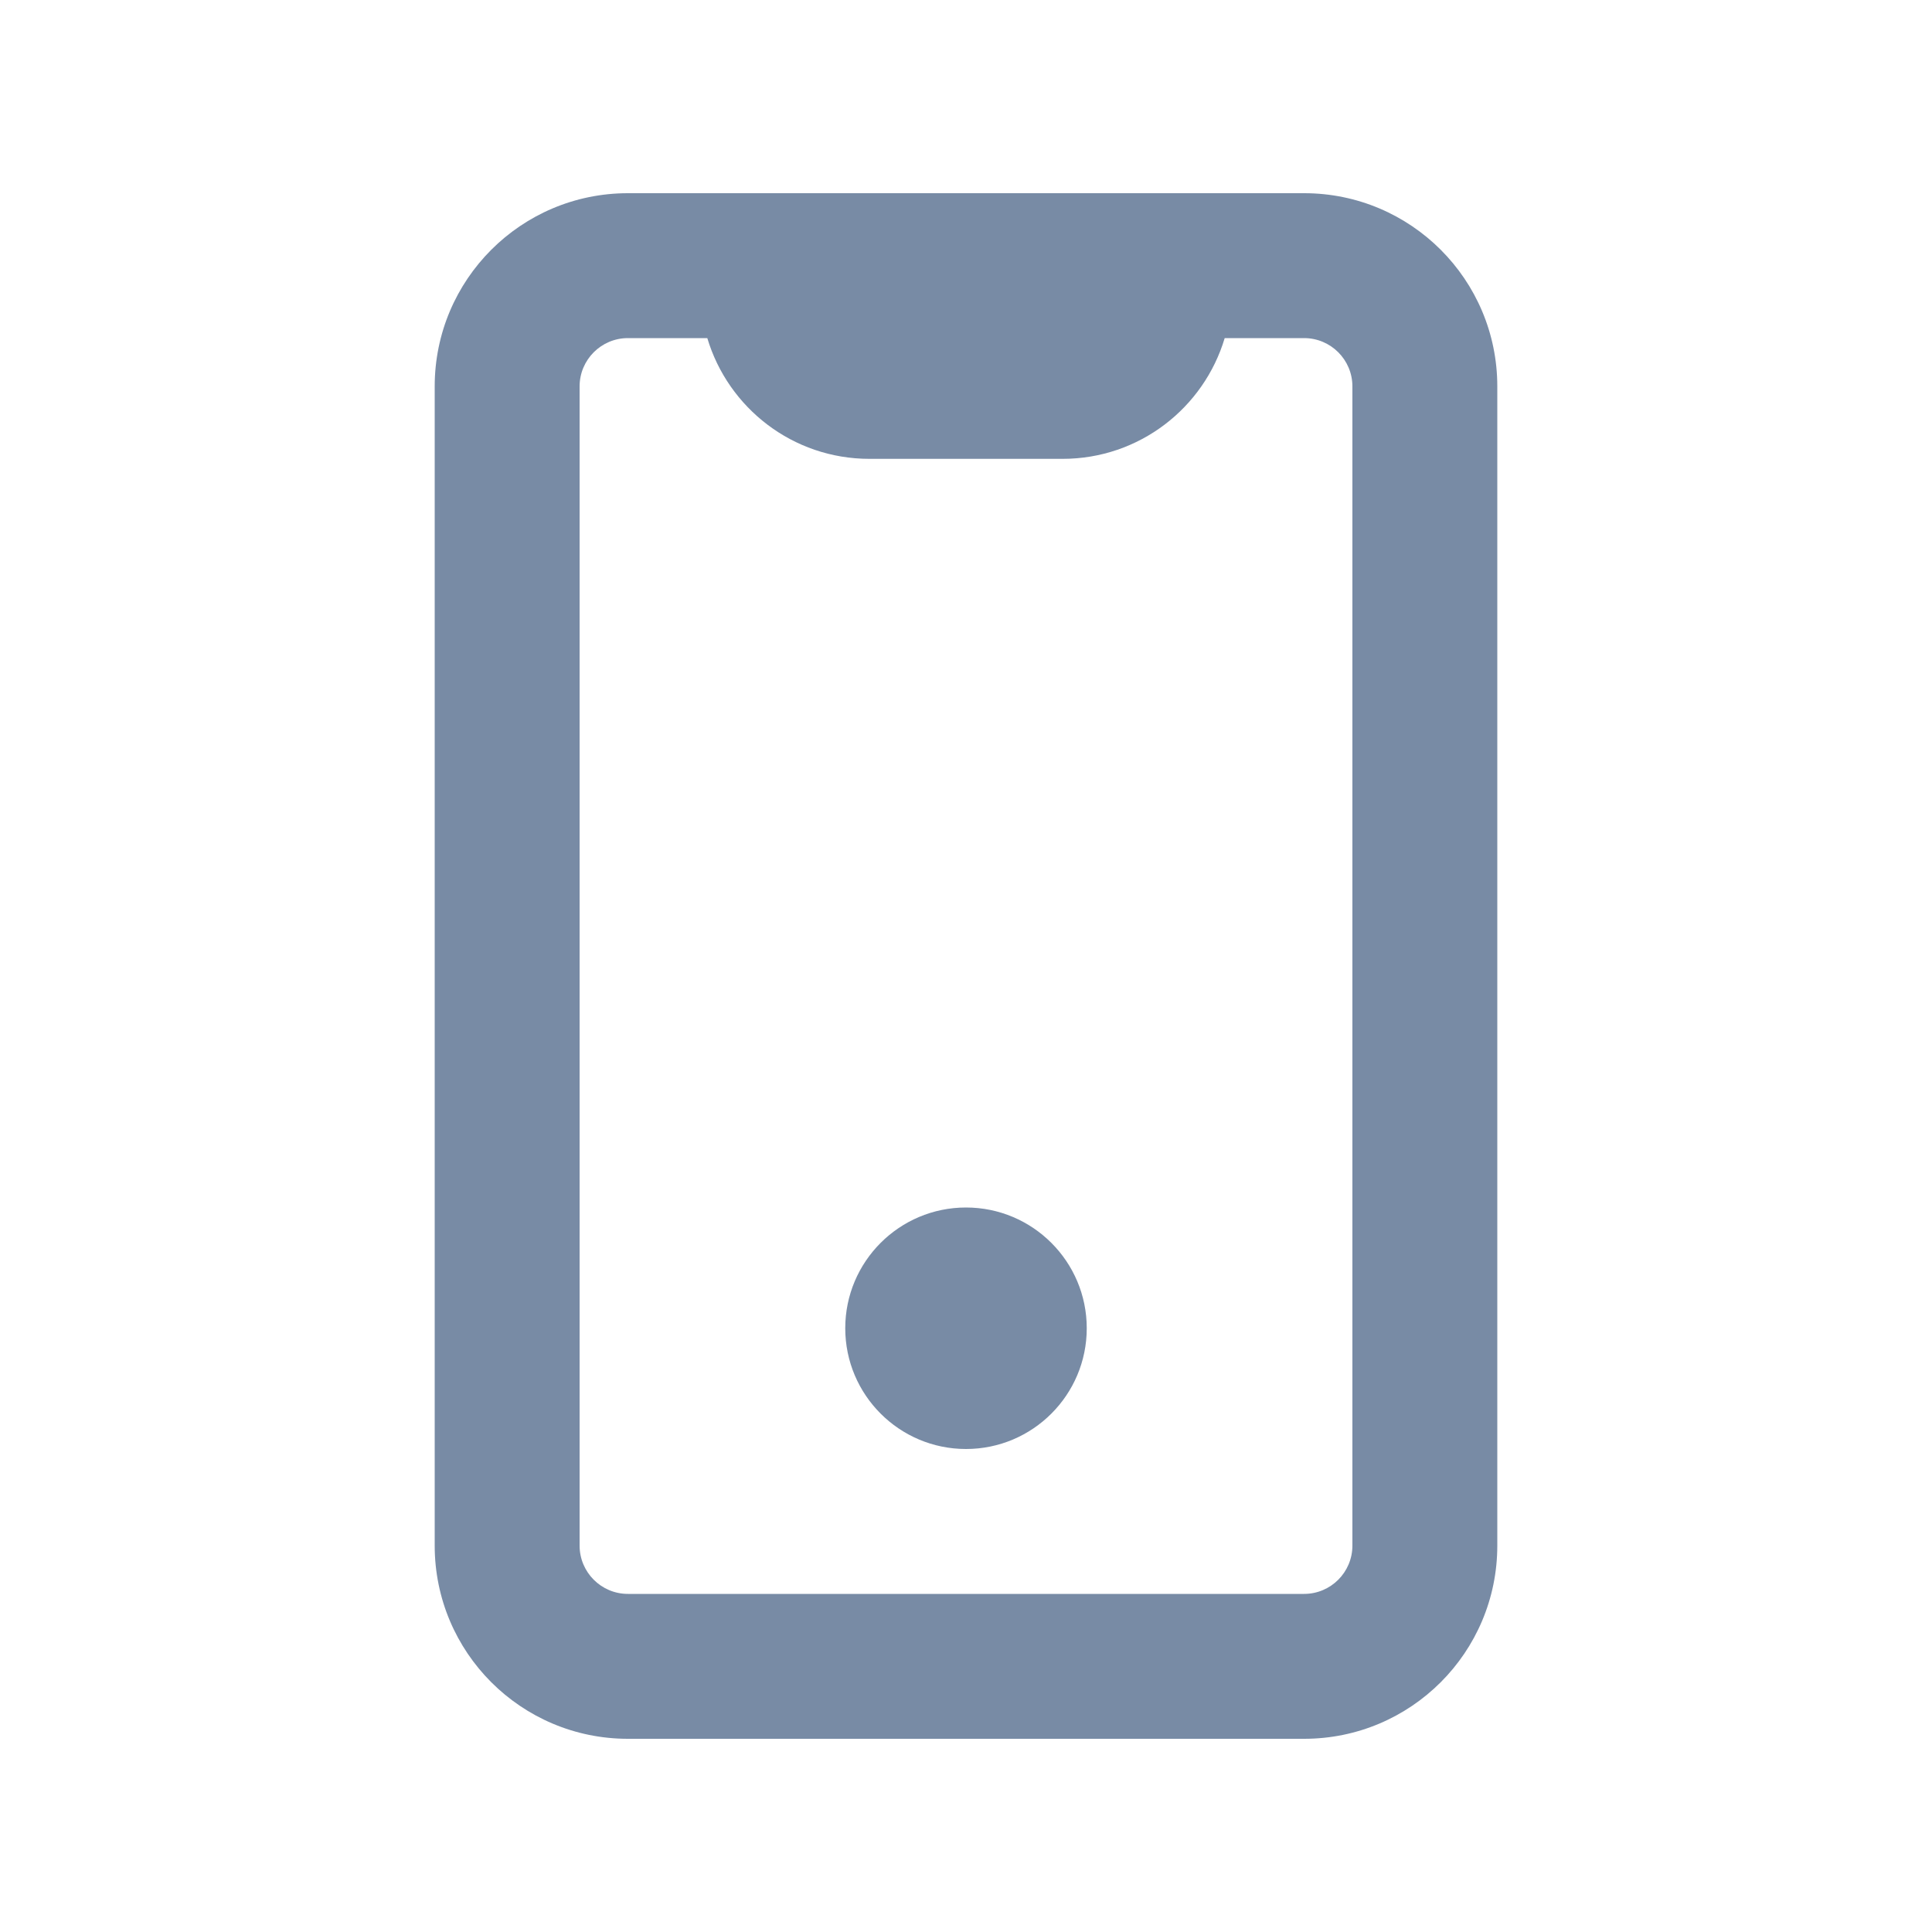 <svg width="20" height="20" viewBox="0 0 20 20" fill="none" xmlns="http://www.w3.org/2000/svg">
<path d="M11.25 13.75C11.25 14.44 10.69 15 10 15C9.31 15 8.75 14.44 8.75 13.75C8.75 13.06 9.31 12.5 10 12.5C10.69 12.5 11.25 13.06 11.25 13.75Z" fill="#788BA5"/>
<path fill-rule="evenodd" clip-rule="evenodd" d="M6.5 2C5.395 2 4.5 2.895 4.5 4V16C4.5 17.105 5.395 18 6.5 18H13.5C14.605 18 15.5 17.105 15.5 16V4C15.5 2.895 14.605 2 13.5 2H6.5ZM7.322 3.5H6.5C6.224 3.5 6 3.724 6 4V16C6 16.276 6.224 16.5 6.5 16.5H13.5C13.776 16.5 14 16.276 14 16V4C14 3.724 13.776 3.5 13.5 3.5H12.678C12.462 4.223 11.793 4.75 11 4.75H9C8.207 4.75 7.538 4.223 7.322 3.5Z" fill="#788BA5"/>
</svg>
